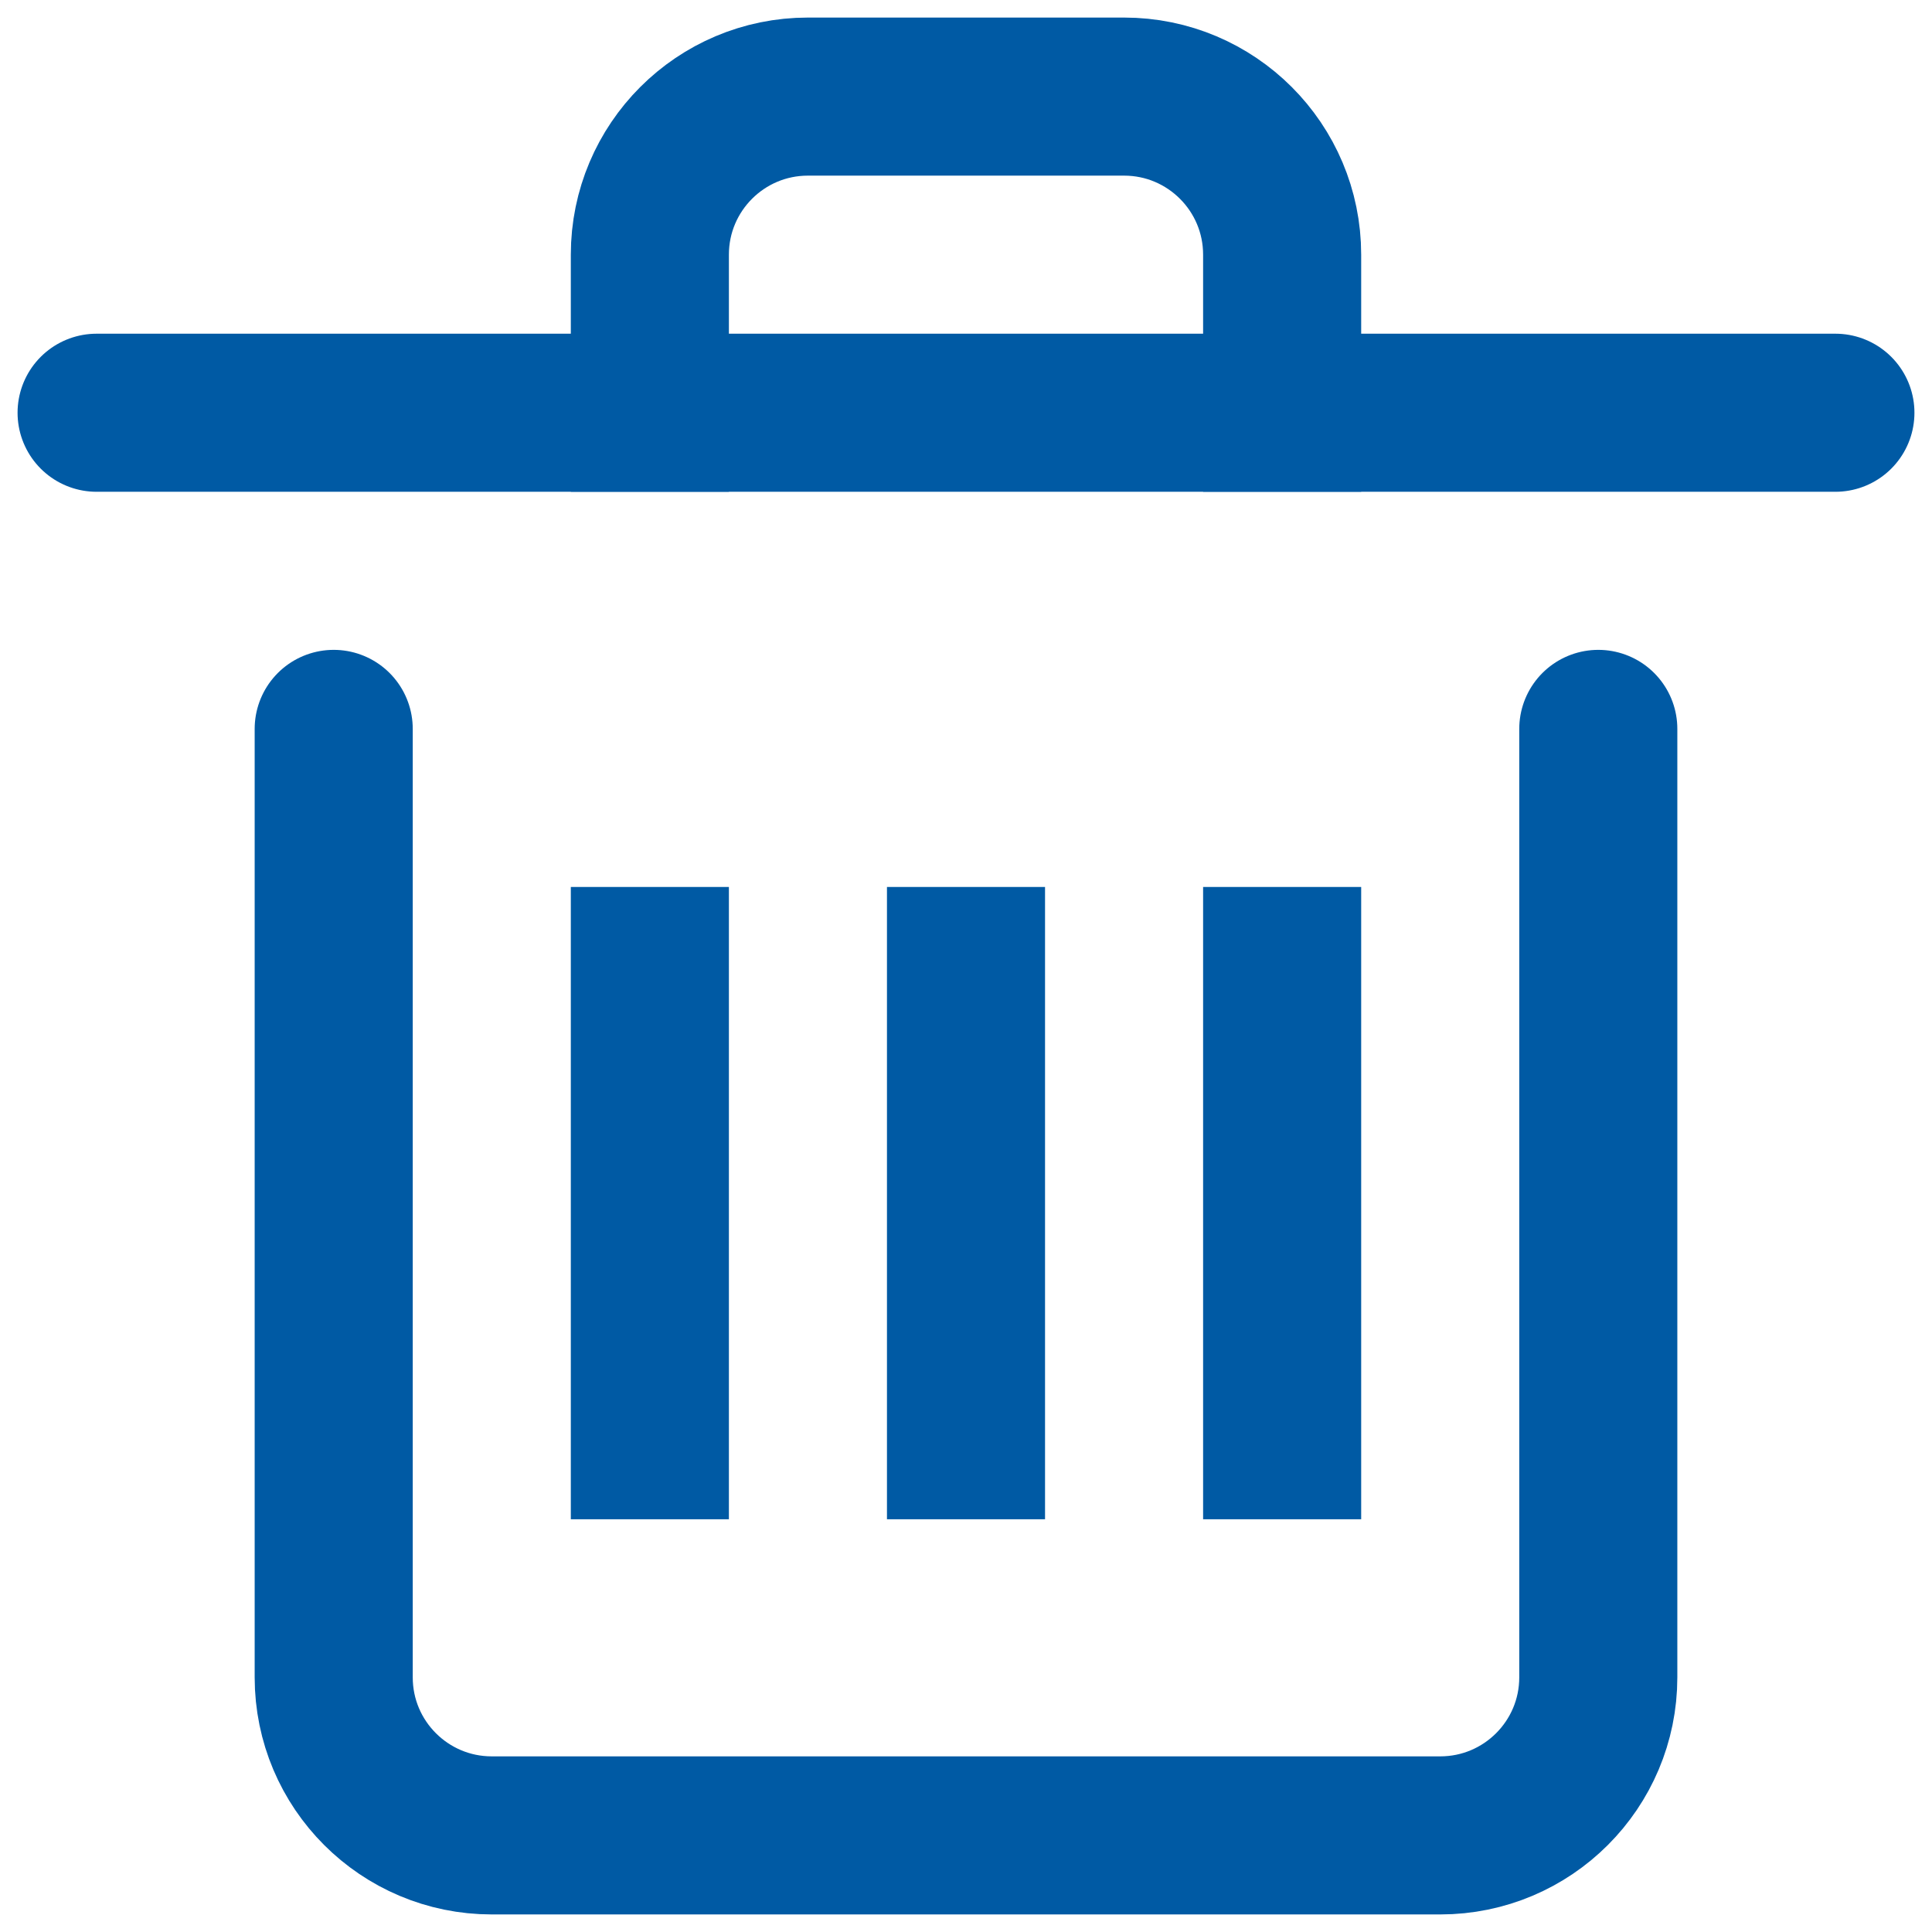 <svg xmlns="http://www.w3.org/2000/svg" width="200" height="200" viewBox="0 0 200 200">
  <g fill="none" fill-rule="evenodd" stroke="#005AA4" stroke-width="16.364" transform="translate(10 10)">
    <path stroke-linecap="round" stroke-linejoin="round" d="M155.455,65.455 L155.455,163.636 C155.455,172.674 148.128,180 139.091,180 L40.909,180 C31.872,180 24.545,172.674 24.545,163.636 L24.545,65.455 M0,32.727 L180,32.727"/>
    <path stroke-linecap="square" d="M90,90 L90,139.091 M57.273,90 L57.273,139.091 M122.727,90 L122.727,139.091 M57.273,32.727 L57.273,16.364 C57.273,7.326 64.599,1.66014103e-15 73.636,0 L106.364,0 C115.401,6.36667091e-15 122.727,7.326 122.727,16.364 L122.727,32.727"/>
  </g>
</svg>
